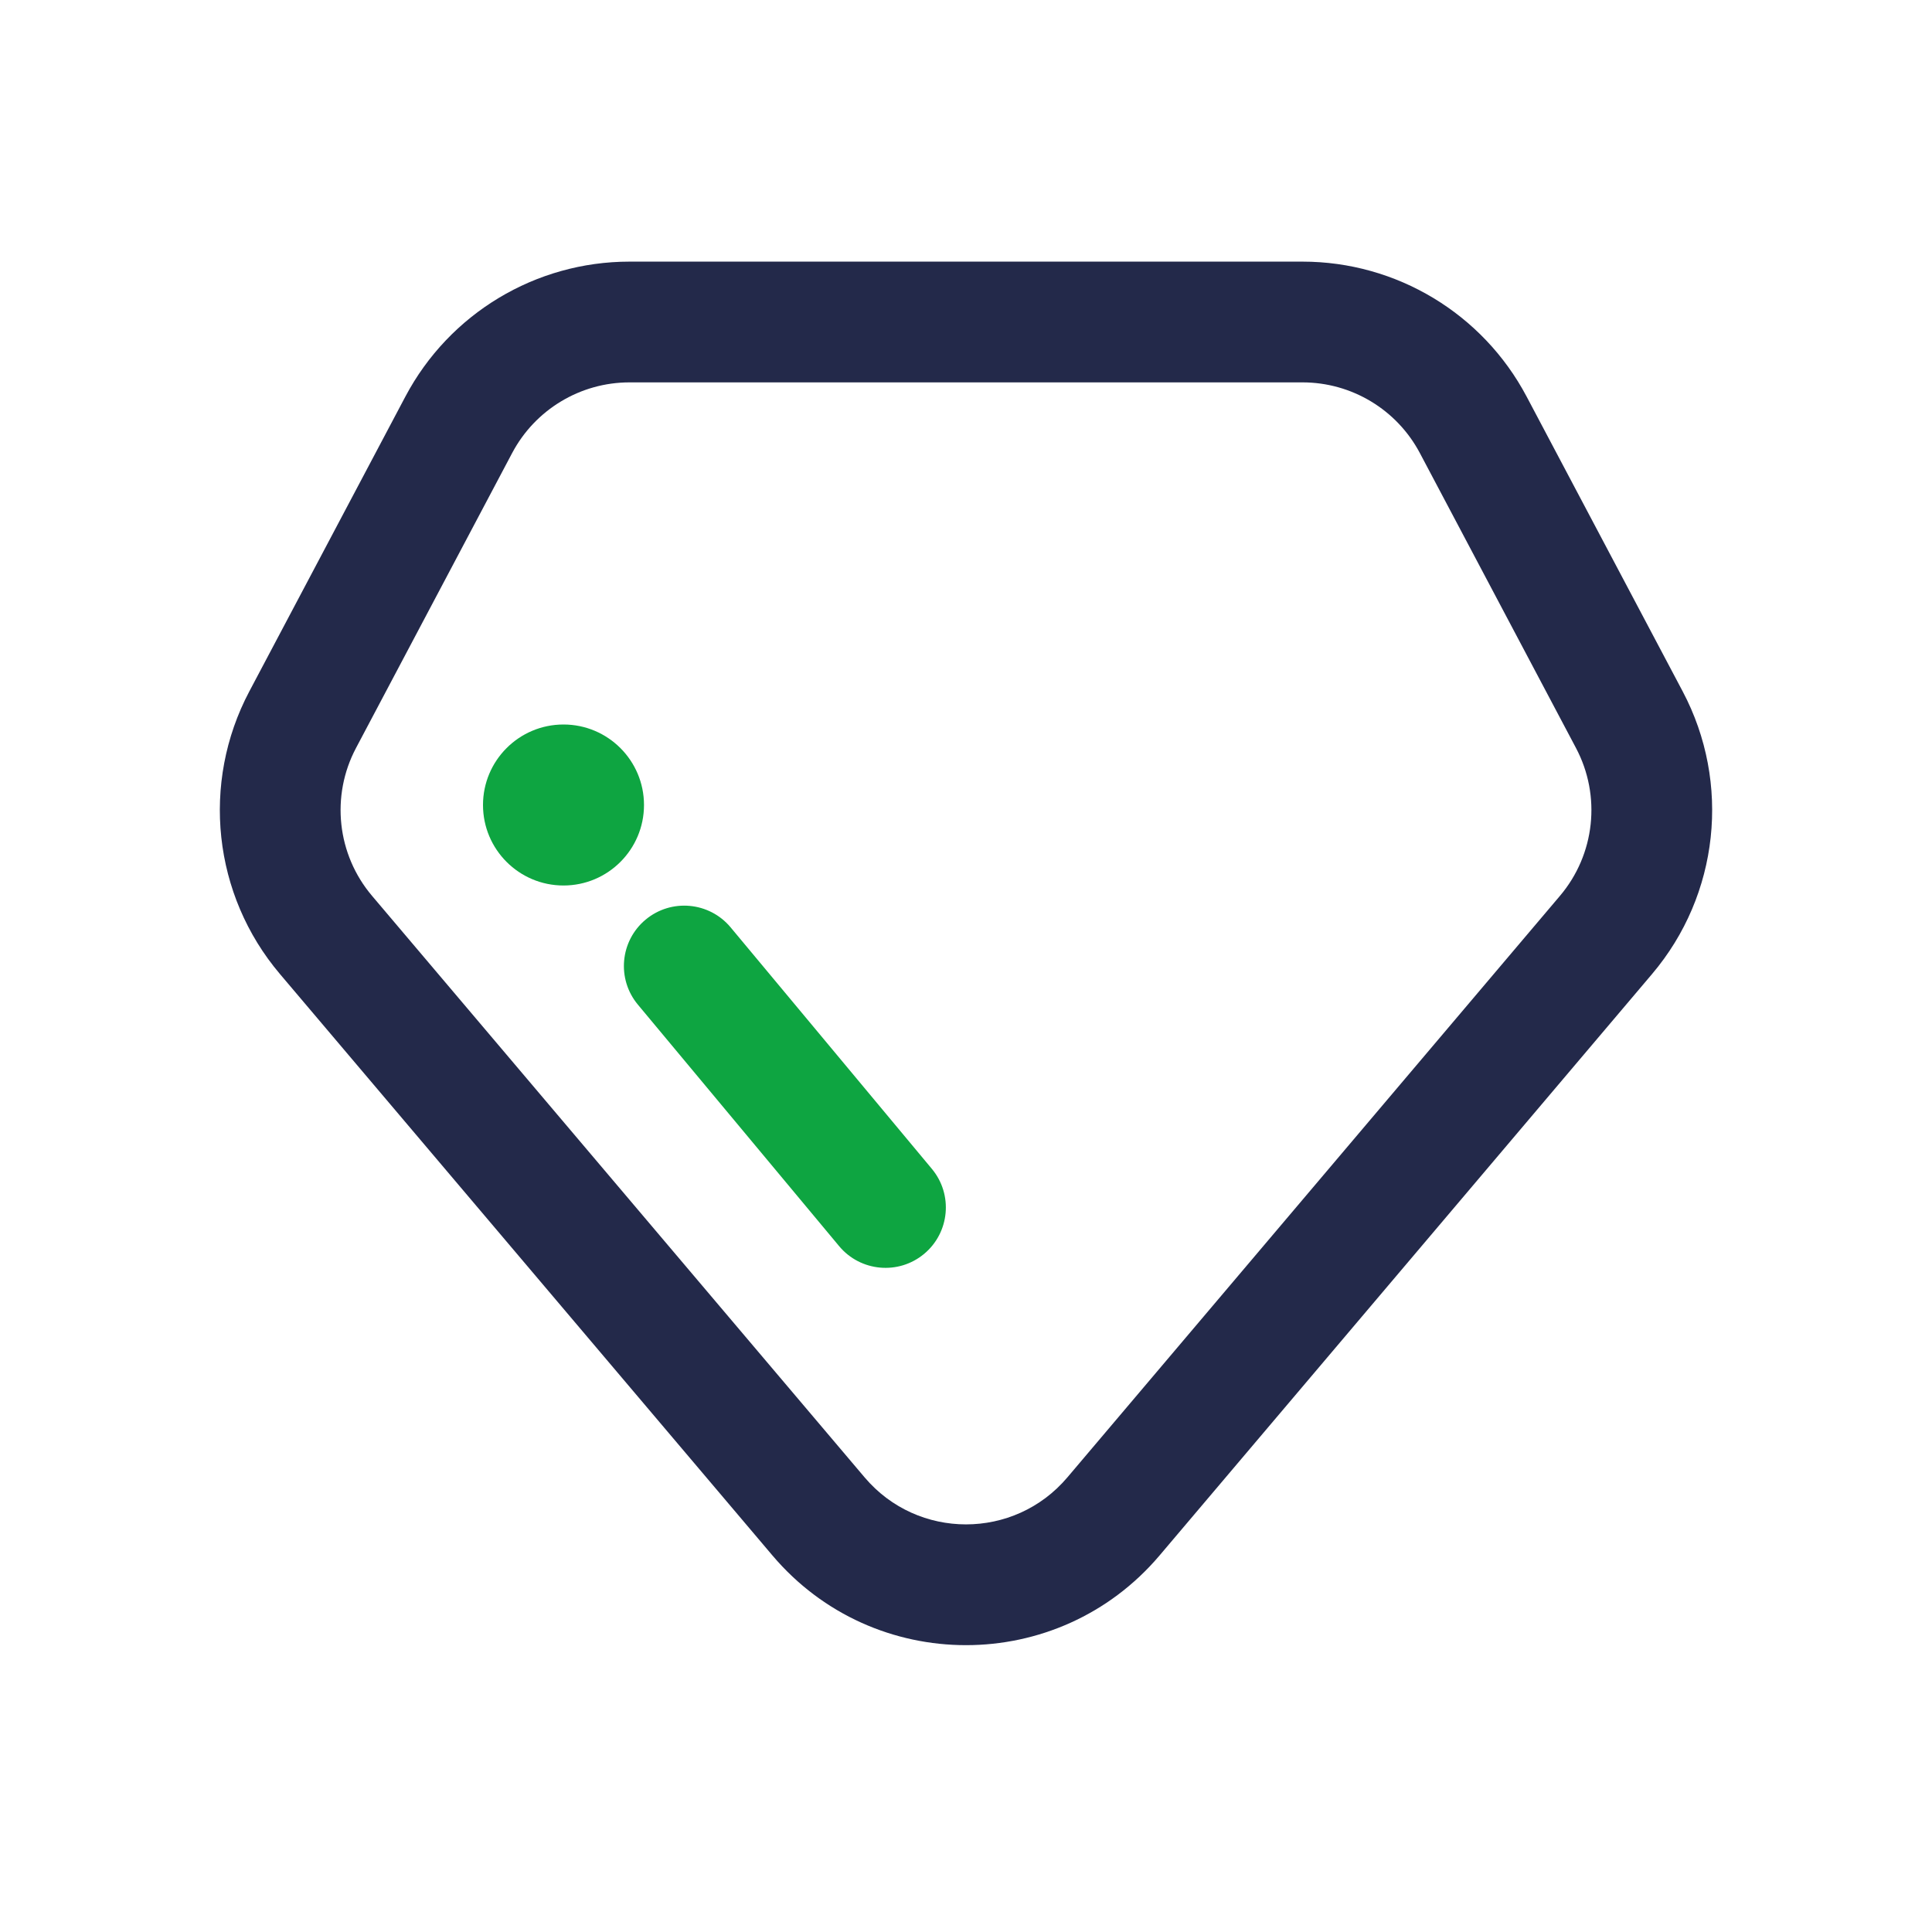 <svg width="24" height="24" viewBox="0 0 24 24" fill="none" xmlns="http://www.w3.org/2000/svg">
<path fill-rule="evenodd" clip-rule="evenodd" d="M8.02 11.424C8.338 11.159 8.811 11.202 9.076 11.52L11.576 14.52C11.841 14.838 11.798 15.311 11.48 15.576C11.162 15.841 10.689 15.798 10.424 15.48L7.924 12.48C7.659 12.162 7.702 11.689 8.02 11.424Z" fill="#0EA541"/>
<path fill-rule="evenodd" clip-rule="evenodd" d="M5.036 4.926C5.582 3.895 6.653 3.25 7.82 3.25H16.18C17.347 3.25 18.418 3.895 18.964 4.926L20.903 8.589C21.505 9.727 21.355 11.117 20.523 12.099L14.404 19.323C13.145 20.808 10.855 20.808 9.596 19.323L3.477 12.099C2.645 11.117 2.495 9.727 3.097 8.589L5.036 4.926L5.699 5.277L5.036 4.926ZM7.82 4.75C7.209 4.75 6.648 5.088 6.362 5.628L4.423 9.291C4.107 9.887 4.186 10.615 4.622 11.129L10.741 18.353C11.4 19.131 12.6 19.131 13.259 18.353L19.378 11.129C19.814 10.615 19.893 9.887 19.577 9.291L17.638 5.628C17.352 5.088 16.791 4.75 16.18 4.75H7.82Z" fill="#23294A"/>
<path d="M8 10C8 10.552 7.552 11 7 11C6.448 11 6 10.552 6 10C6 9.448 6.448 9 7 9C7.552 9 8 9.448 8 10Z" fill="#0EA541"/>
</svg>
